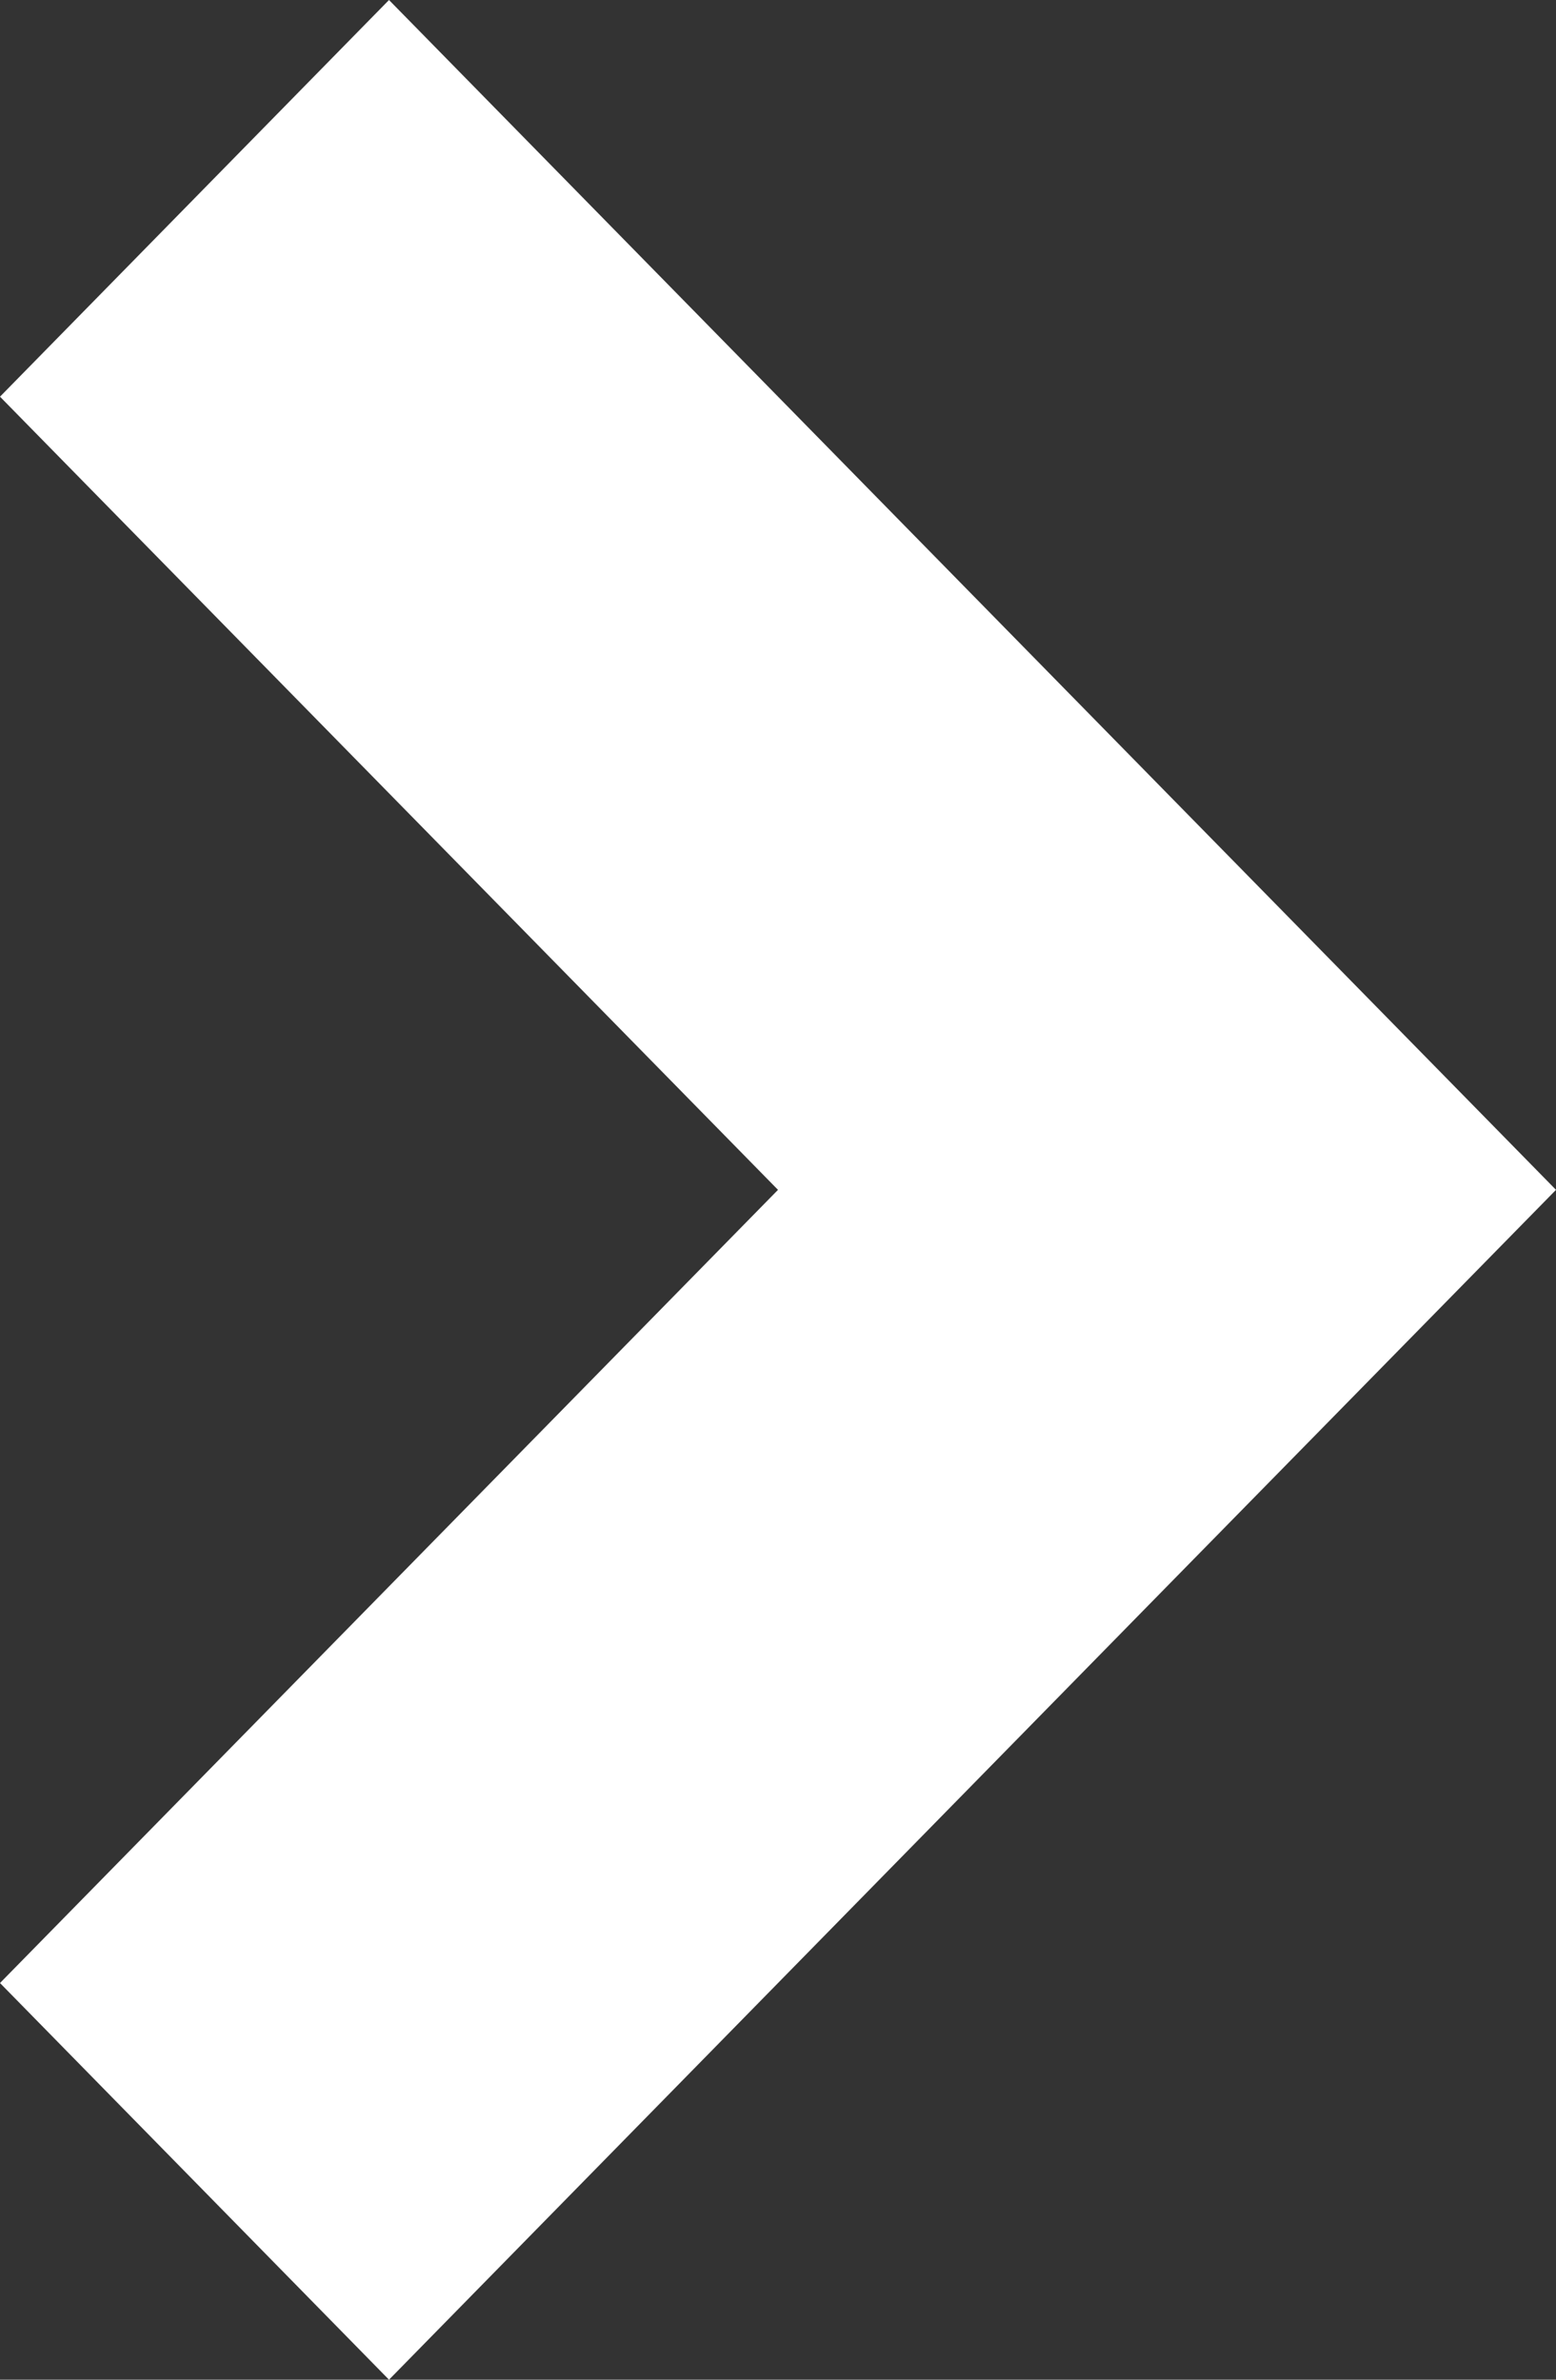 <svg xmlns="http://www.w3.org/2000/svg" width="17" height="26" viewBox="0 0 17 26">
  <rect x="0" y="0" width="17" height="26" fill="#333333" stroke="none"/>
<defs>
    <style>
      .cls-1 {
        fill: #fff;
        fill-rule: evenodd;
      }
    </style>
  </defs>
  <path id="arrow" class="cls-1" d="M753.25,608l8.5,8.667h0L766,621h0l-4.251,4.333h0L753.25,634,749,629.666,757.5,621l-8.5-8.666Z" transform="translate(-749 -608)"/>
</svg>
